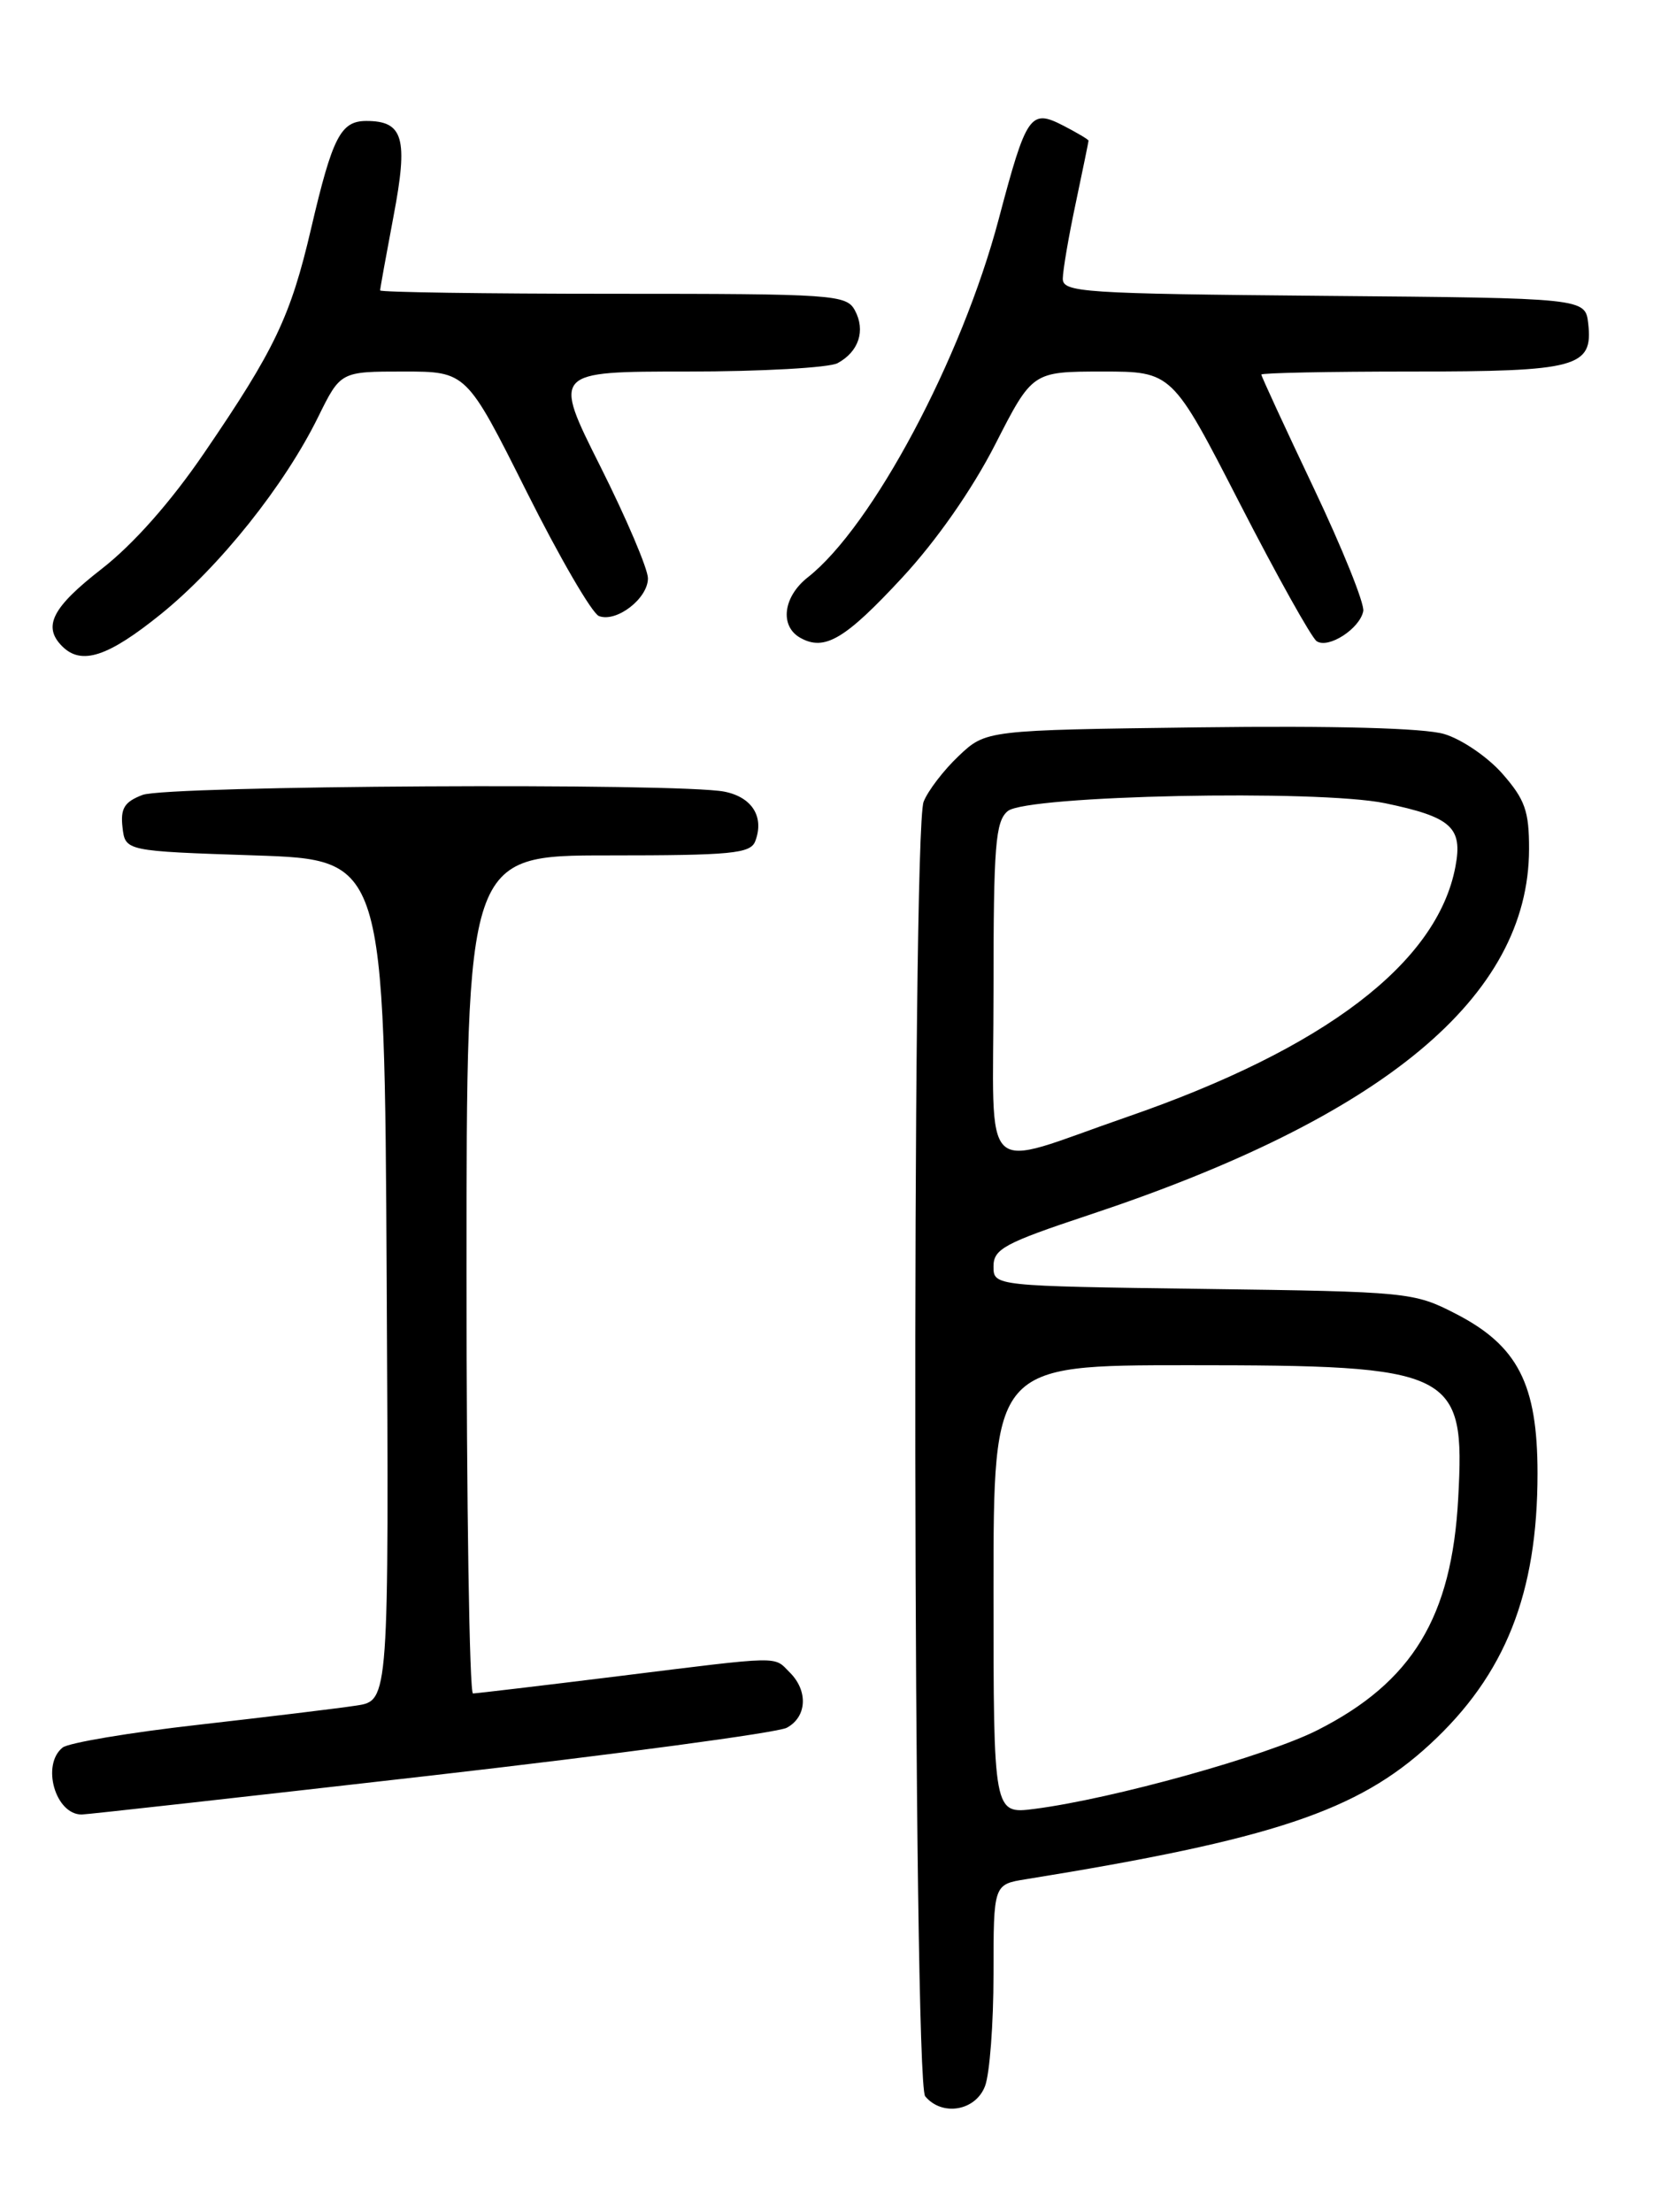 <?xml version="1.0" encoding="UTF-8" standalone="no"?>
<!DOCTYPE svg PUBLIC "-//W3C//DTD SVG 1.1//EN" "http://www.w3.org/Graphics/SVG/1.1/DTD/svg11.dtd" >
<svg xmlns="http://www.w3.org/2000/svg" xmlns:xlink="http://www.w3.org/1999/xlink" version="1.1" viewBox="0 0 194 256">
 <g >
 <path fill="currentColor"
d=" M 114.02 241.43 C 114.56 240.02 115.00 234.19 115.00 228.48 C 115.00 218.09 115.00 218.09 118.75 217.49 C 147.30 212.88 157.15 209.59 165.50 201.89 C 174.24 193.84 177.98 184.42 177.97 170.50 C 177.97 160.19 175.69 155.75 168.53 152.06 C 163.66 149.55 163.06 149.49 139.28 149.17 C 115.00 148.84 115.00 148.84 115.00 146.56 C 115.00 144.55 116.28 143.86 126.00 140.63 C 160.17 129.30 176.96 115.36 176.99 98.28 C 177.00 93.87 176.52 92.53 173.91 89.55 C 172.21 87.61 169.17 85.54 167.16 84.95 C 164.83 84.26 154.49 83.98 138.81 84.18 C 114.13 84.50 114.13 84.50 110.96 87.50 C 109.22 89.15 107.40 91.53 106.91 92.79 C 105.51 96.40 105.69 240.92 107.09 242.61 C 109.05 244.97 112.93 244.31 114.02 241.43 Z  M 49.82 205.50 C 71.45 203.02 90.01 200.53 91.07 199.96 C 93.40 198.71 93.57 195.71 91.43 193.57 C 89.50 191.64 90.78 191.61 71.50 194.00 C 62.70 195.09 55.16 195.98 54.75 195.99 C 54.34 196.00 54.00 174.18 54.00 147.50 C 54.00 99.00 54.00 99.00 70.39 99.00 C 84.67 99.00 86.87 98.79 87.42 97.36 C 88.49 94.55 87.07 92.26 83.85 91.62 C 78.63 90.58 19.36 90.91 16.50 92.00 C 14.40 92.80 13.93 93.56 14.18 95.75 C 14.50 98.50 14.50 98.50 29.50 99.00 C 44.50 99.50 44.50 99.50 44.76 148.16 C 45.02 196.82 45.02 196.82 41.26 197.39 C 39.19 197.71 30.98 198.70 23.00 199.61 C 15.02 200.51 7.94 201.70 7.25 202.25 C 4.76 204.23 6.40 210.00 9.45 210.00 C 10.03 210.00 28.19 207.97 49.82 205.50 Z  M 18.64 71.06 C 25.46 65.54 32.94 56.17 36.83 48.25 C 39.42 43.00 39.42 43.00 46.70 43.00 C 53.99 43.00 53.99 43.00 60.94 56.87 C 64.76 64.50 68.53 70.99 69.33 71.30 C 71.36 72.07 75.00 69.27 75.00 66.93 C 75.00 65.85 72.52 60.02 69.49 53.98 C 63.98 43.00 63.98 43.00 79.56 43.00 C 88.12 43.00 95.95 42.56 96.95 42.03 C 99.40 40.71 100.21 38.26 98.96 35.93 C 97.98 34.10 96.57 34.00 70.96 34.00 C 56.13 34.00 44.00 33.82 44.00 33.61 C 44.00 33.40 44.70 29.53 45.55 25.03 C 47.27 16.00 46.70 14.00 42.41 14.00 C 39.43 14.00 38.49 15.84 36.01 26.45 C 33.64 36.62 31.81 40.46 23.63 52.43 C 19.75 58.12 15.43 62.99 11.77 65.84 C 6.03 70.30 4.91 72.51 7.20 74.80 C 9.43 77.03 12.50 76.02 18.64 71.06 Z  M 104.46 66.82 C 108.42 62.54 112.53 56.65 115.19 51.45 C 119.50 43.01 119.50 43.01 127.58 43.00 C 135.67 43.00 135.67 43.00 143.50 58.25 C 147.81 66.64 151.82 73.82 152.41 74.21 C 153.77 75.11 157.40 72.76 157.80 70.73 C 157.97 69.89 155.38 63.46 152.05 56.45 C 148.72 49.44 146.00 43.54 146.00 43.35 C 146.00 43.16 153.79 43.00 163.31 43.00 C 182.58 43.00 184.41 42.51 183.84 37.45 C 183.50 34.50 183.50 34.50 153.25 34.24 C 125.30 33.99 123.00 33.84 123.02 32.24 C 123.03 31.28 123.70 27.35 124.52 23.50 C 125.33 19.65 126.00 16.40 126.00 16.28 C 126.00 16.15 124.70 15.38 123.10 14.55 C 119.26 12.57 118.82 13.21 115.60 25.37 C 111.32 41.54 100.97 60.95 93.50 66.82 C 90.64 69.07 90.23 72.47 92.64 73.82 C 95.45 75.39 97.82 73.99 104.46 66.82 Z  M 115.00 183.98 C 115.00 158.00 115.00 158.00 137.53 158.00 C 168.41 158.00 169.60 158.59 168.79 173.40 C 168.05 187.14 163.49 194.66 152.53 200.22 C 146.60 203.23 128.83 208.18 119.75 209.35 C 115.00 209.96 115.00 209.96 115.00 183.98 Z  M 115.00 114.64 C 115.00 97.83 115.22 95.06 116.65 93.87 C 118.84 92.05 152.55 91.35 160.33 92.96 C 168.00 94.56 169.33 95.75 168.47 100.29 C 166.38 111.43 153.36 121.36 130.45 129.27 C 113.12 135.26 115.00 137.04 115.00 114.64 Z "/>
</g>
</svg>